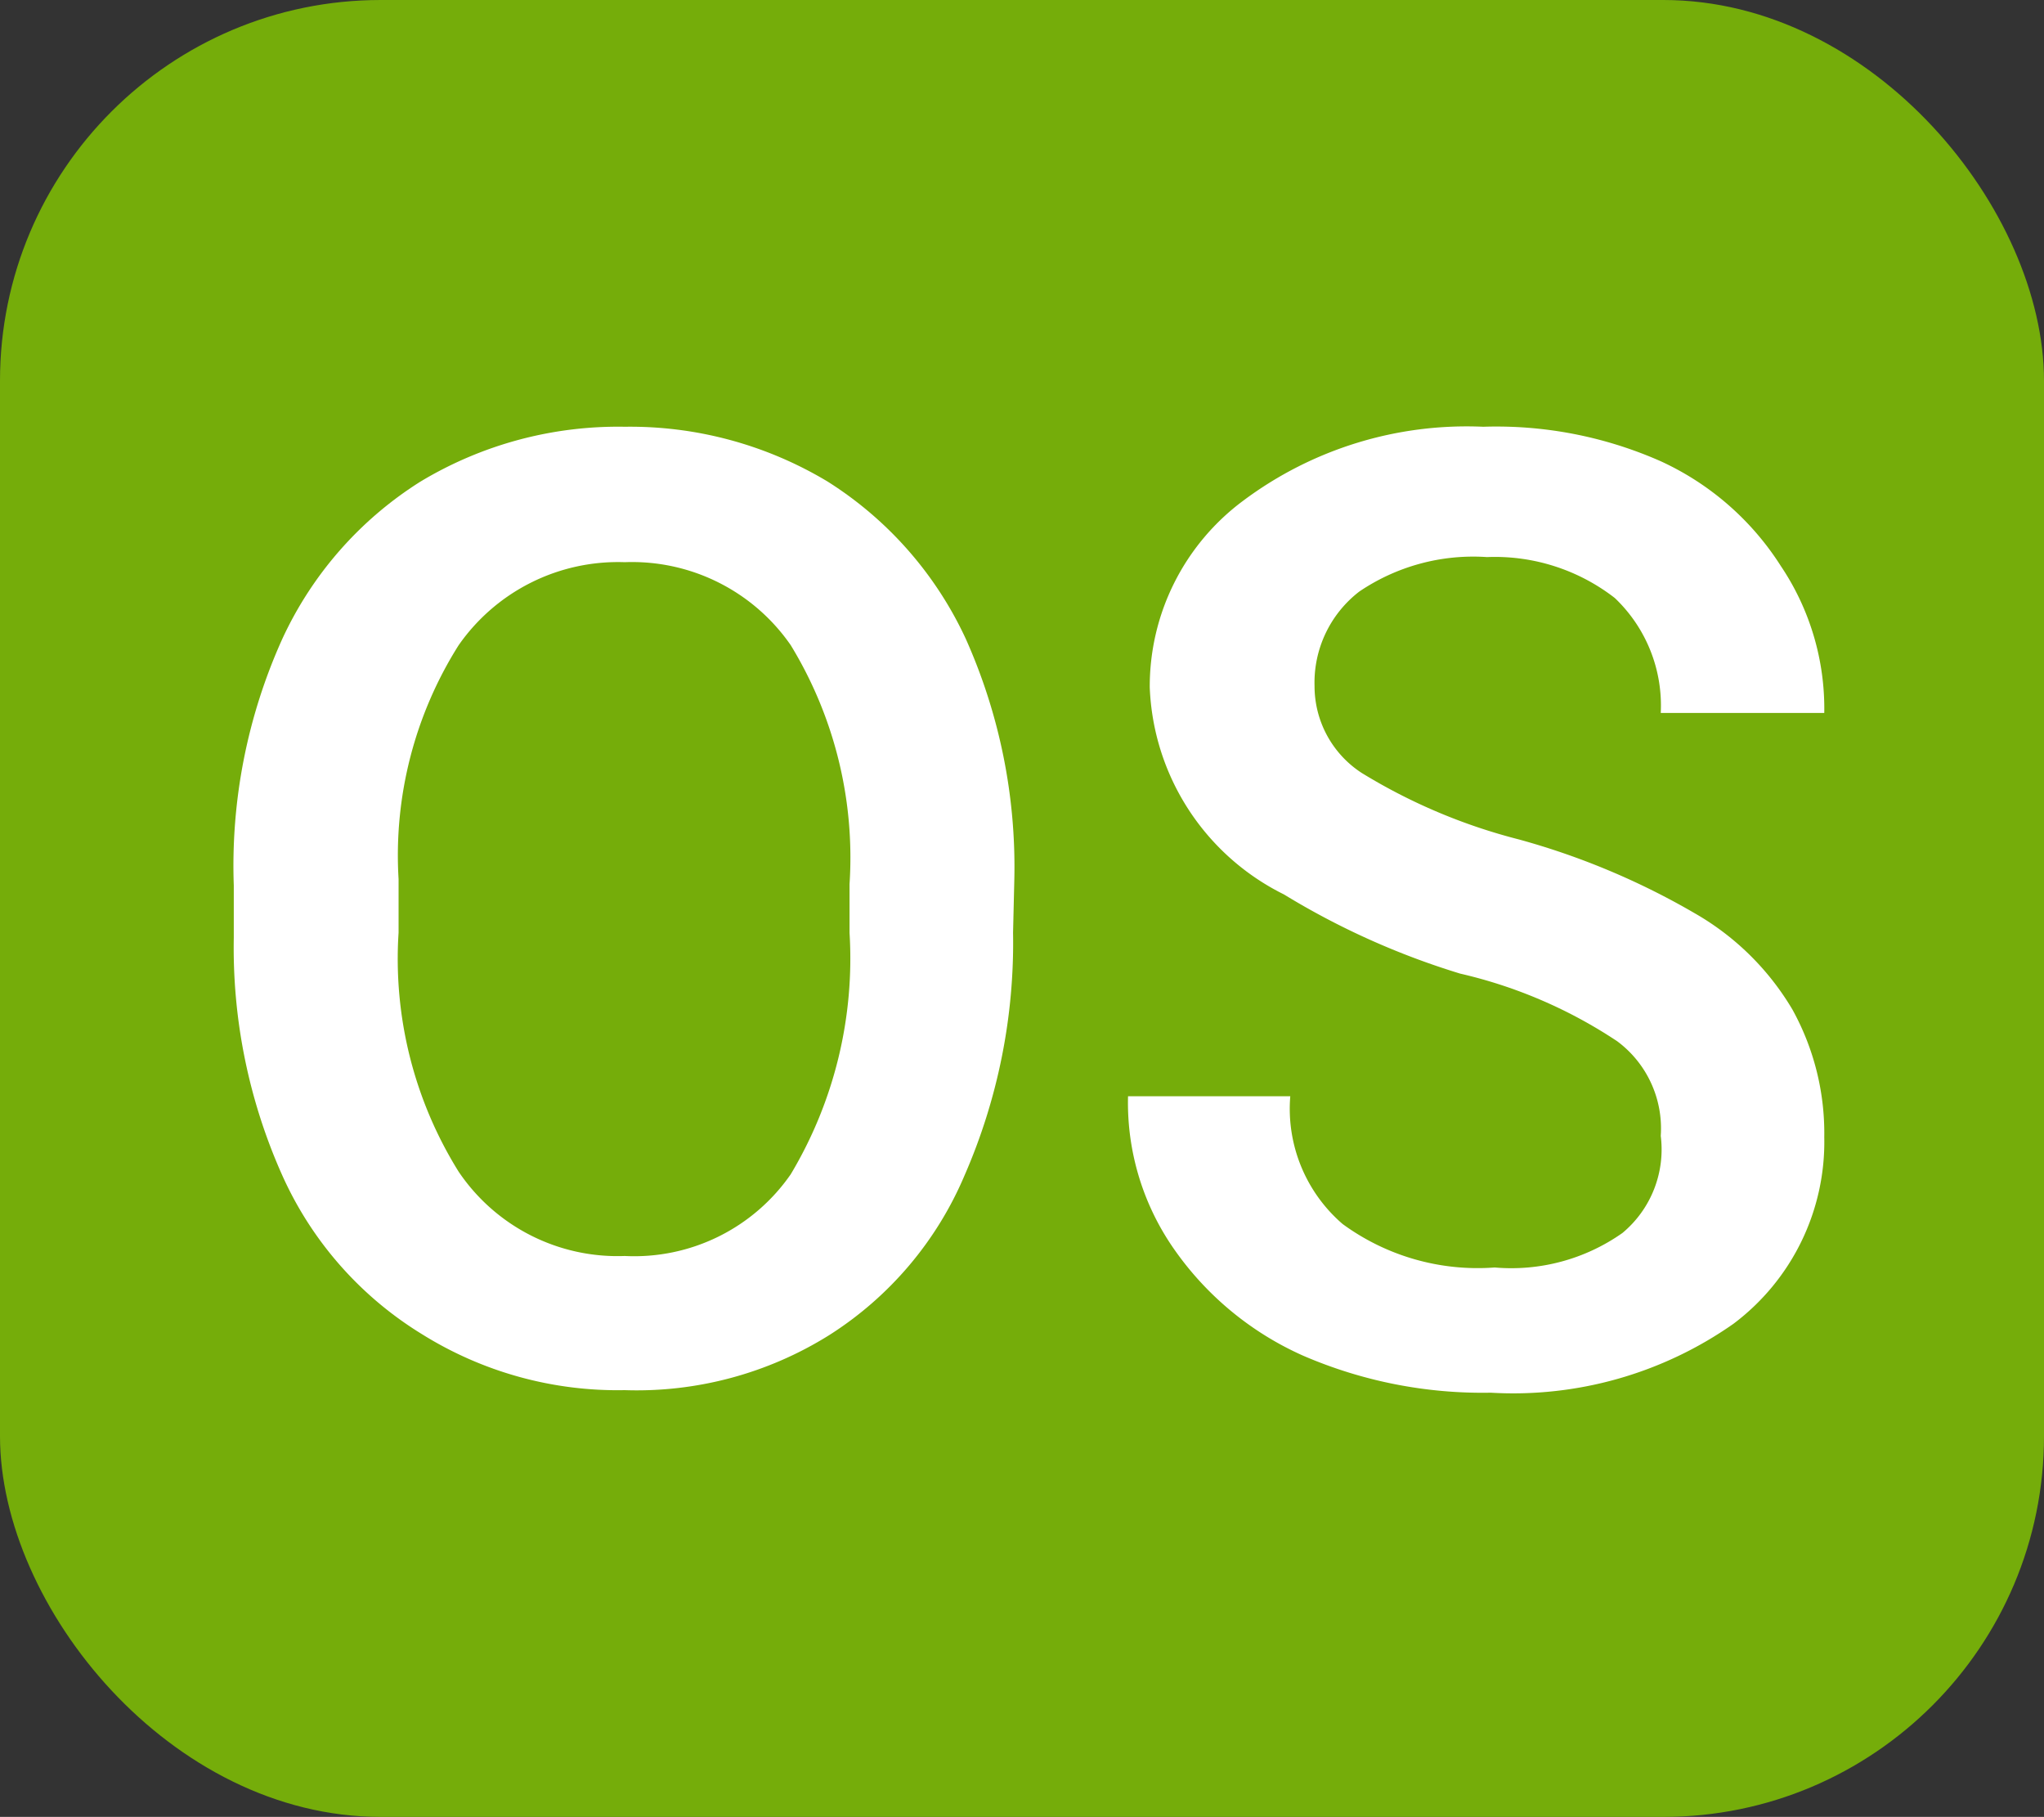 <svg xmlns="http://www.w3.org/2000/svg" viewBox="0 0 16 14.22"><rect x="0" y="0" width="16" height="14.22" fill="#333333" stroke="none"/><defs><style>.cls-1{fill:#75ad0a;}.cls-2{fill:#fff;}</style></defs><title>os</title><g id="Calque_2" data-name="Calque 2"><g id="Calque_1-2" data-name="Calque 1"><g id="Calque_1-2-2" data-name="Calque 1-2"><rect class="cls-1" width="16" height="14.22" rx="2.98"/><path class="cls-2" d="M7.93,7.3a4.55,4.55,0,0,1-.38,1.9,2.75,2.75,0,0,1-1.06,1.25,2.84,2.84,0,0,1-1.6.43,2.89,2.89,0,0,1-1.59-.44A2.8,2.8,0,0,1,2.21,9.2a4.36,4.36,0,0,1-.38-1.86V6.93A4.31,4.31,0,0,1,2.21,5,2.88,2.88,0,0,1,3.29,3.77a3,3,0,0,1,1.6-.43,3,3,0,0,1,1.59.43A2.89,2.89,0,0,1,7.56,5a4.37,4.37,0,0,1,.38,1.88ZM6.65,6.92a3.19,3.19,0,0,0-.46-1.87,1.51,1.51,0,0,0-1.3-.65,1.52,1.52,0,0,0-1.3.65,3.08,3.08,0,0,0-.47,1.83V7.3a3.15,3.15,0,0,0,.47,1.87,1.5,1.5,0,0,0,1.3.66,1.49,1.49,0,0,0,1.3-.64A3.29,3.29,0,0,0,6.65,7.3Z"/><path class="cls-2" d="M13,8.89a.85.85,0,0,0-.34-.74,3.73,3.73,0,0,0-1.23-.53A6,6,0,0,1,10.05,7,1.89,1.89,0,0,1,9,5.38a1.81,1.81,0,0,1,.73-1.46,2.92,2.92,0,0,1,1.88-.58A3.18,3.18,0,0,1,13,3.61a2.2,2.2,0,0,1,.94.82,2,2,0,0,1,.34,1.15H13a1.16,1.16,0,0,0-.36-.9,1.53,1.53,0,0,0-1-.32,1.59,1.59,0,0,0-1,.27.9.9,0,0,0-.35.74.81.81,0,0,0,.37.68,4.46,4.46,0,0,0,1.23.52,5.77,5.77,0,0,1,1.38.58,2.1,2.1,0,0,1,.76.75,2,2,0,0,1,.25,1,1.78,1.78,0,0,1-.71,1.46,3,3,0,0,1-1.9.54,3.54,3.54,0,0,1-1.47-.29,2.44,2.44,0,0,1-1-.82,2,2,0,0,1-.37-1.21H10.1a1.19,1.19,0,0,0,.41,1,1.79,1.79,0,0,0,1.19.34,1.51,1.51,0,0,0,1-.27A.85.85,0,0,0,13,8.89Z"/></g></g></g></svg>